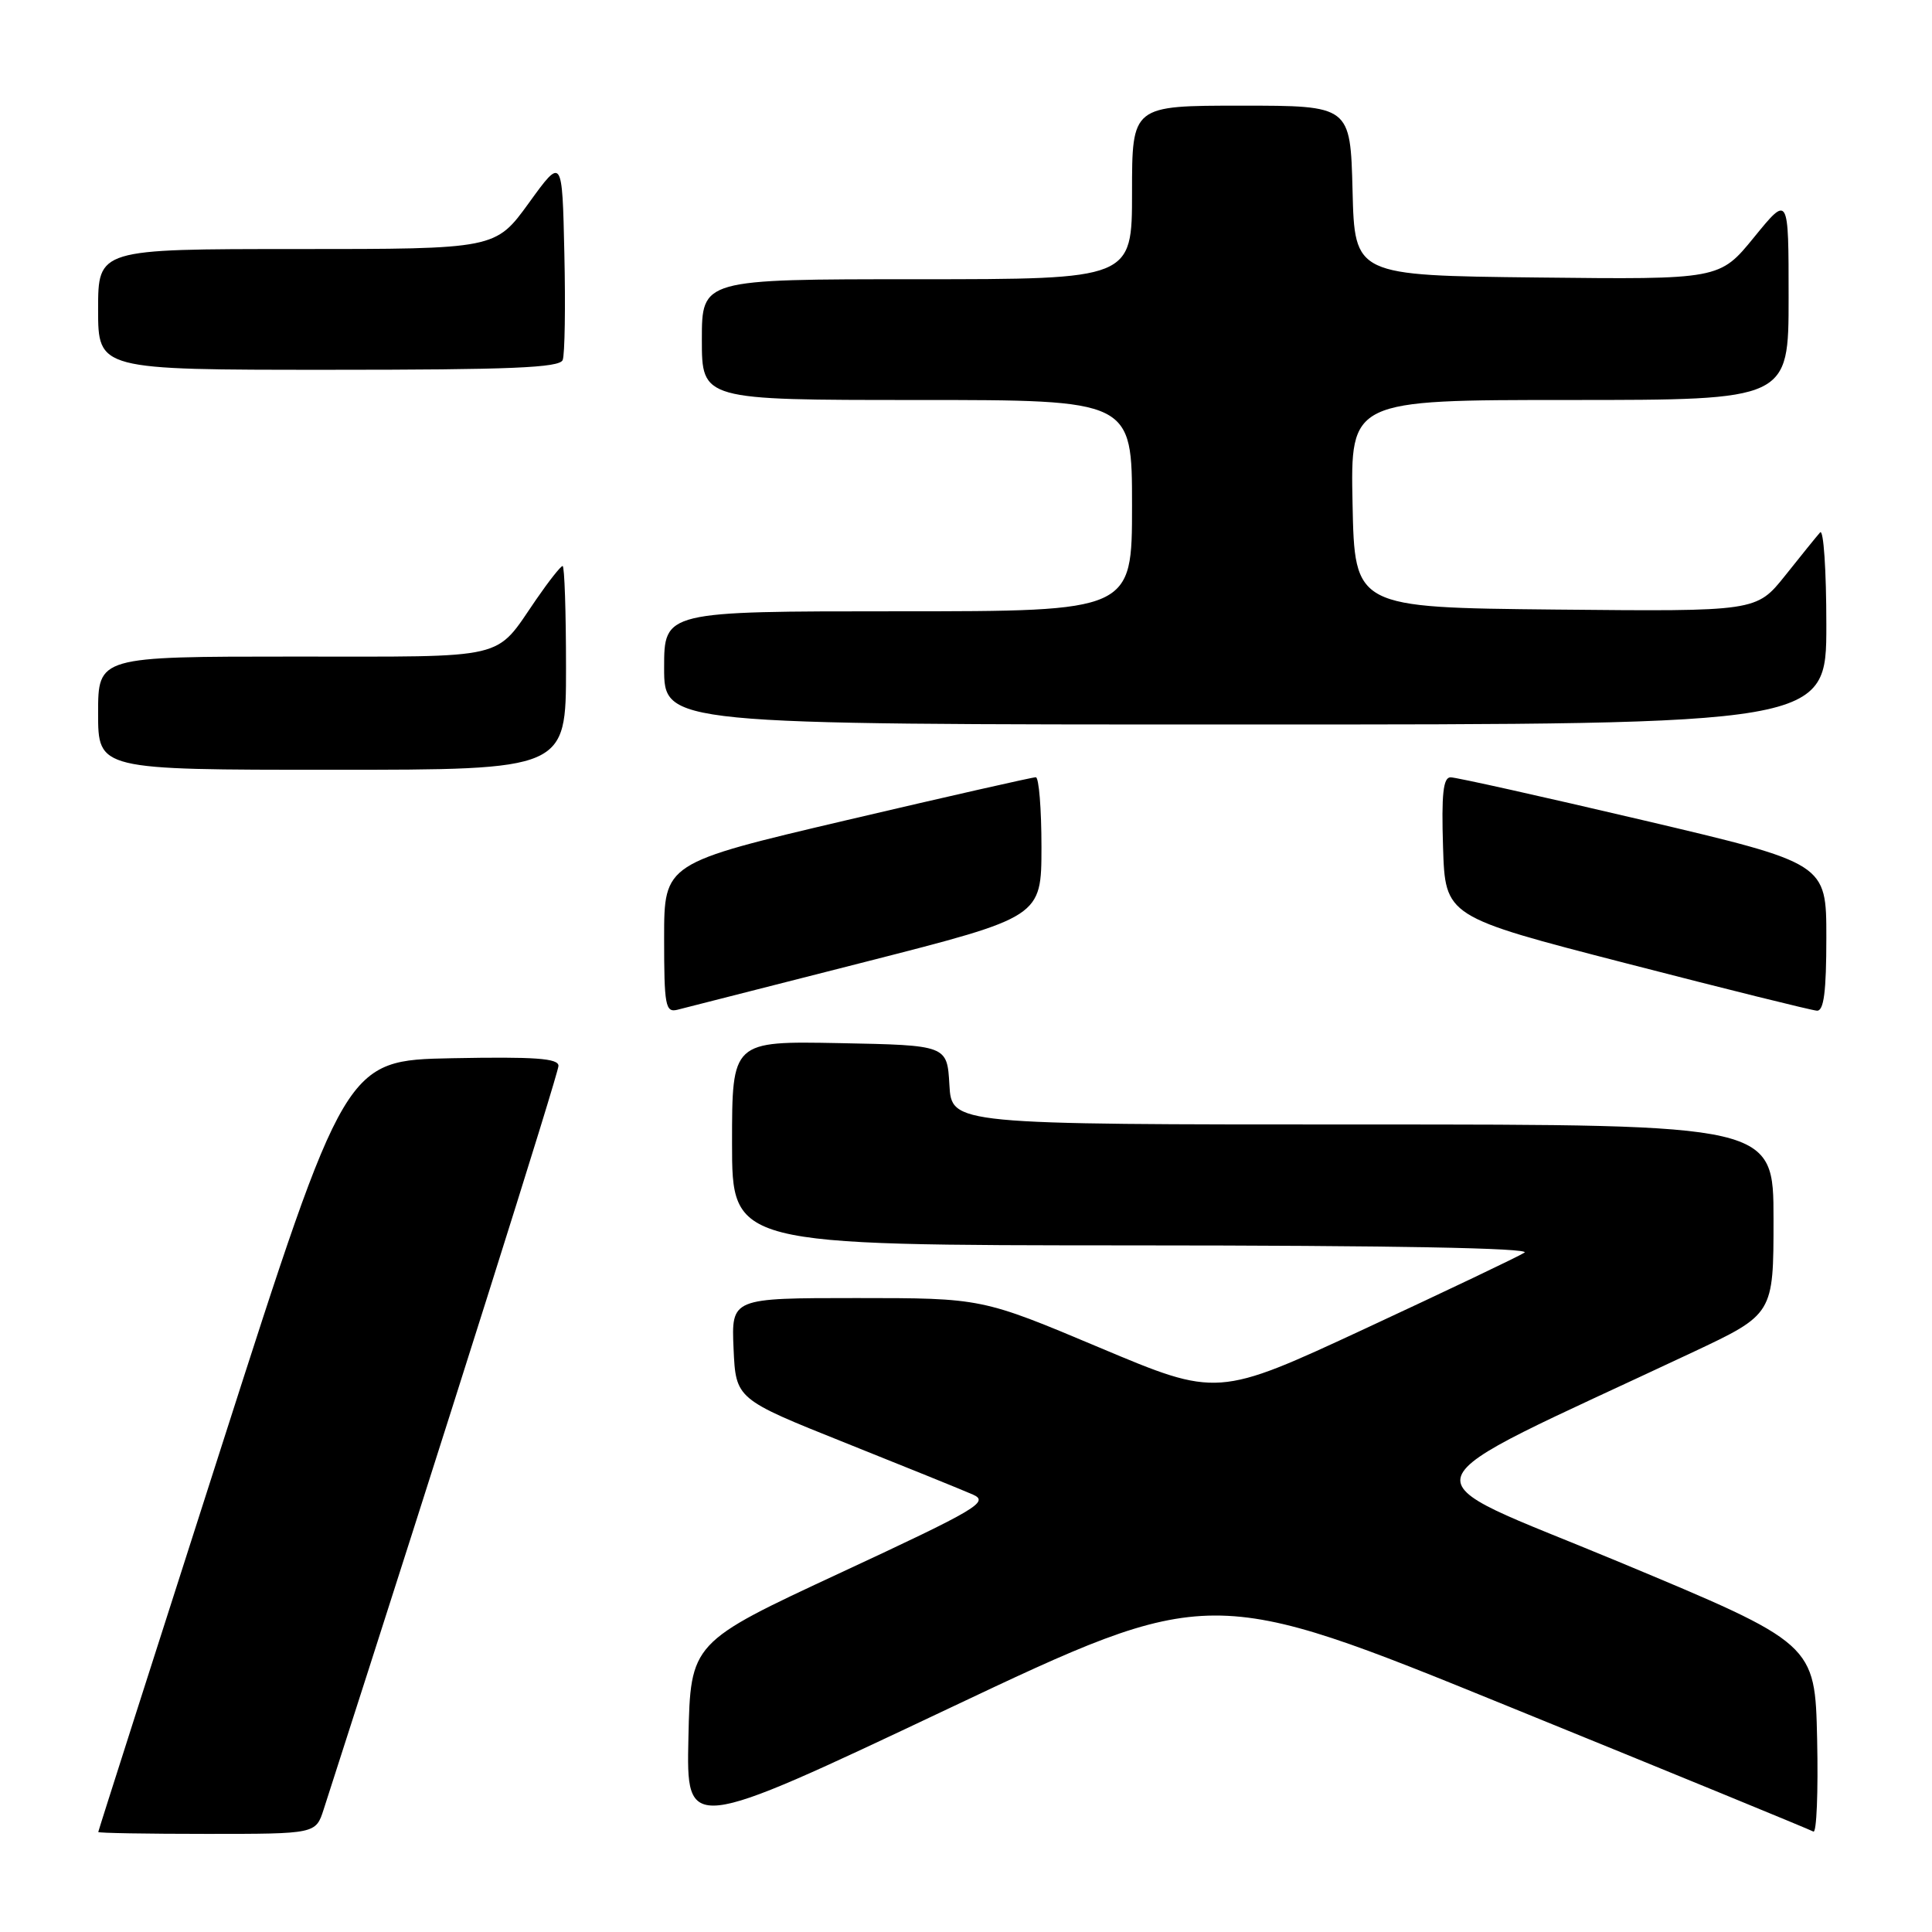 <?xml version="1.0" encoding="UTF-8" standalone="no"?>
<!DOCTYPE svg PUBLIC "-//W3C//DTD SVG 1.1//EN" "http://www.w3.org/Graphics/SVG/1.1/DTD/svg11.dtd" >
<svg xmlns="http://www.w3.org/2000/svg" xmlns:xlink="http://www.w3.org/1999/xlink" version="1.1" viewBox="0 0 256 256">
 <g >
 <path fill="currentColor"
d=" M 42.89 239.75 C 59.08 189.49 74.00 142.23 74.00 141.23 C 74.00 140.23 70.88 140.01 59.88 140.22 C 45.76 140.50 45.76 140.50 29.40 191.50 C 20.40 219.55 13.02 242.61 13.02 242.75 C 13.01 242.89 19.49 243.00 27.42 243.00 C 41.84 243.00 41.84 243.00 42.89 239.75 Z  M 199.91 226.12 C 221.69 234.98 239.85 242.44 240.28 242.69 C 240.71 242.95 240.93 237.45 240.78 230.47 C 240.50 217.79 240.50 217.79 214.50 206.95 C 185.54 194.88 184.48 197.90 224.25 179.20 C 235.00 174.14 235.00 174.14 235.00 161.57 C 235.00 149.00 235.00 149.00 180.55 149.00 C 126.10 149.00 126.10 149.00 125.80 143.75 C 125.50 138.50 125.50 138.50 111.25 138.22 C 97.00 137.95 97.00 137.95 97.00 151.47 C 97.00 165.00 97.00 165.00 150.25 165.02 C 184.36 165.03 202.96 165.37 202.00 165.98 C 201.18 166.51 191.68 171.03 180.91 176.04 C 161.32 185.14 161.32 185.14 145.71 178.57 C 130.10 172.00 130.10 172.00 113.50 172.00 C 96.91 172.00 96.91 172.00 97.20 178.69 C 97.50 185.38 97.50 185.38 112.00 191.18 C 119.97 194.37 127.59 197.45 128.92 198.04 C 131.11 199.01 129.51 199.96 111.42 208.38 C 91.50 217.64 91.50 217.64 91.22 230.23 C 90.94 242.83 90.94 242.83 125.63 226.42 C 160.33 210.00 160.33 210.00 199.91 226.12 Z  M 114.75 127.43 C 137.99 121.50 137.99 121.50 138.00 112.25 C 138.00 107.16 137.66 102.99 137.25 102.99 C 136.84 102.98 125.59 105.53 112.25 108.66 C 88.00 114.36 88.00 114.36 88.00 124.30 C 88.00 133.26 88.17 134.19 89.75 133.80 C 90.71 133.56 101.96 130.69 114.75 127.43 Z  M 242.00 124.20 C 242.00 114.40 242.00 114.40 217.75 108.69 C 204.41 105.56 192.92 102.99 192.21 103.00 C 191.23 103.00 190.99 105.22 191.21 112.23 C 191.50 121.46 191.50 121.46 215.50 127.65 C 228.70 131.06 240.06 133.88 240.75 133.92 C 241.67 133.98 242.00 131.41 242.00 124.20 Z  M 75.00 88.50 C 75.00 81.08 74.80 75.00 74.55 75.00 C 74.30 75.00 72.73 76.99 71.05 79.43 C 65.46 87.55 67.79 87.00 38.93 87.00 C 13.00 87.00 13.00 87.00 13.00 94.50 C 13.00 102.00 13.00 102.00 44.00 102.00 C 75.00 102.00 75.00 102.00 75.00 88.50 Z  M 242.00 82.80 C 242.00 75.54 241.63 70.03 241.17 70.55 C 240.71 71.07 238.63 73.64 236.54 76.27 C 232.73 81.03 232.73 81.03 206.12 80.77 C 179.50 80.50 179.50 80.50 179.22 66.75 C 178.94 53.00 178.94 53.00 207.97 53.00 C 237.00 53.00 237.00 53.00 237.00 39.41 C 237.00 25.82 237.00 25.82 232.43 31.43 C 227.86 37.04 227.86 37.04 203.68 36.77 C 179.50 36.50 179.50 36.50 179.22 25.25 C 178.93 14.00 178.93 14.00 164.47 14.00 C 150.00 14.00 150.00 14.00 150.00 25.50 C 150.00 37.00 150.00 37.00 121.50 37.00 C 93.00 37.00 93.00 37.00 93.00 45.00 C 93.00 53.00 93.00 53.00 121.50 53.00 C 150.00 53.00 150.00 53.00 150.00 67.00 C 150.00 81.00 150.00 81.00 119.00 81.00 C 88.00 81.00 88.00 81.00 88.00 88.50 C 88.00 96.00 88.00 96.00 165.00 96.00 C 242.00 96.00 242.00 96.00 242.00 82.80 Z  M 74.56 47.70 C 74.84 46.98 74.94 40.63 74.78 33.59 C 74.50 20.78 74.50 20.78 70.08 26.89 C 65.65 33.00 65.65 33.00 39.33 33.00 C 13.00 33.00 13.00 33.00 13.00 41.00 C 13.00 49.00 13.00 49.00 43.53 49.00 C 67.69 49.00 74.17 48.73 74.56 47.70 Z "/>
</g>
</svg>